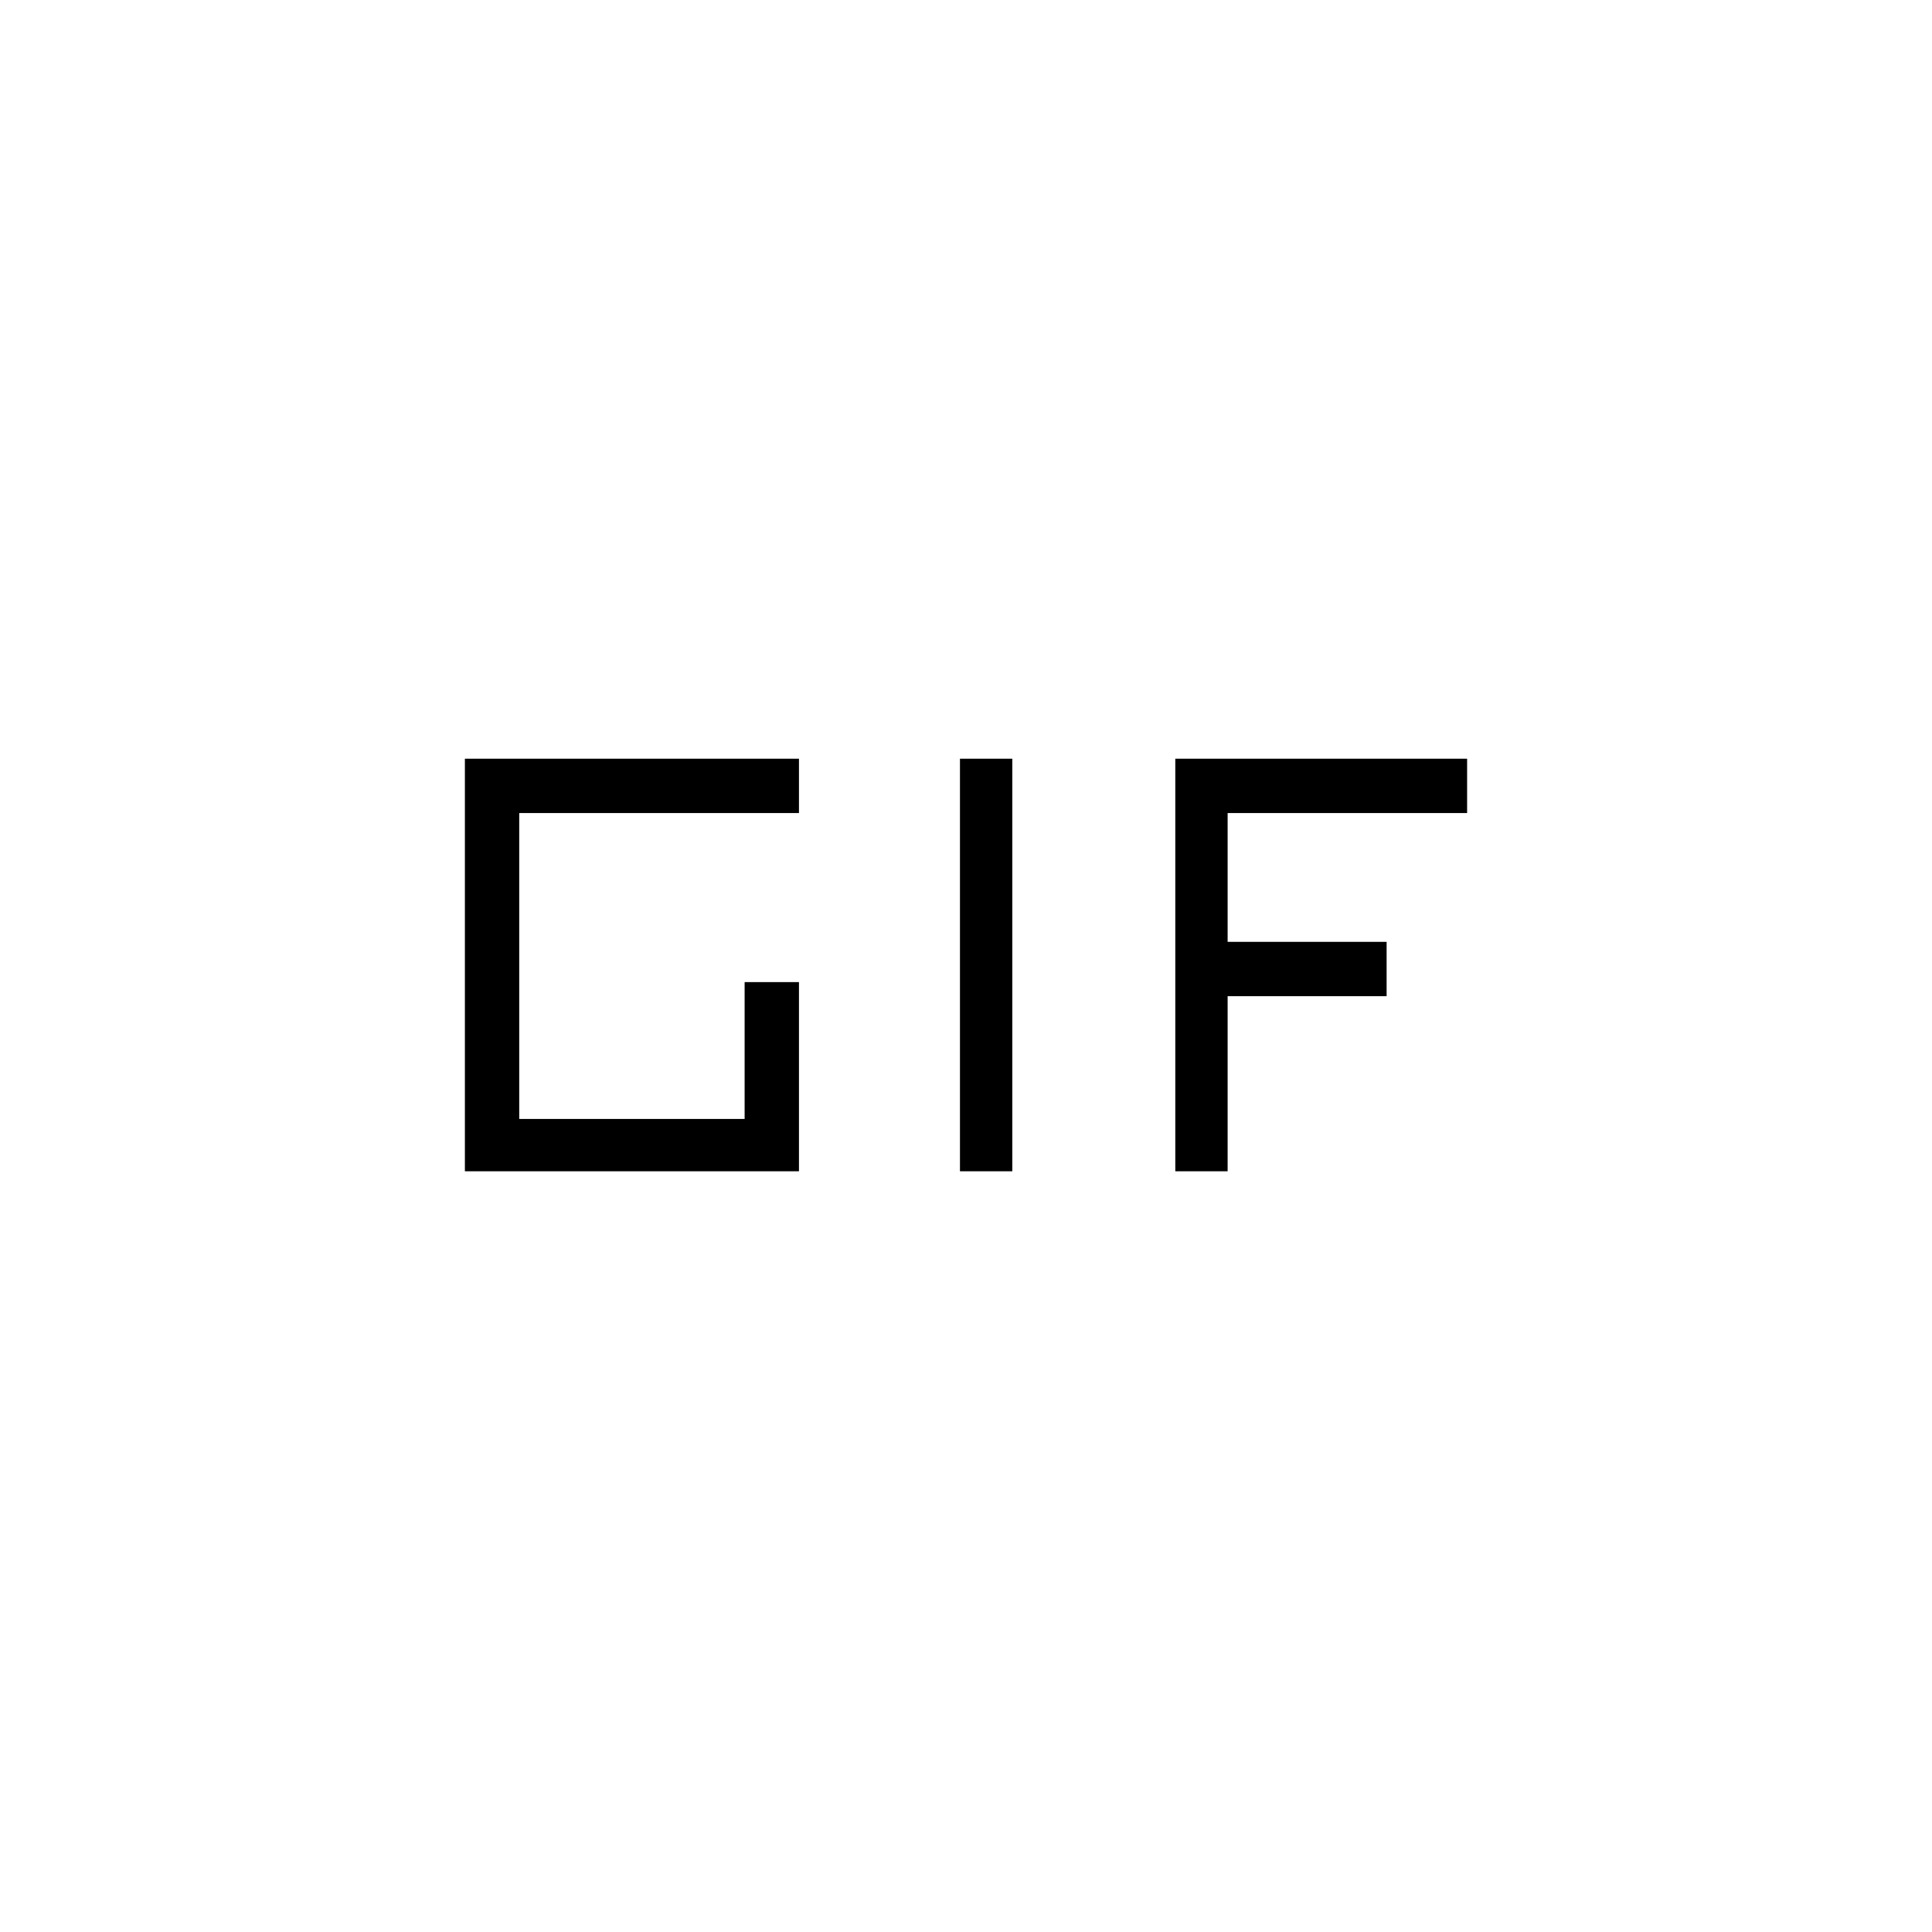 <svg xmlns="http://www.w3.org/2000/svg" height="24" width="24"><path d="M11.925 14.55V9.425h.65v5.125Zm-6.15 0V9.425h4.15v.675H6.45v3.8h2.8v-1.7h.675v2.35Zm8.825 0V9.425h3.625v.675H15.25v1.6h1.975v.675H15.25v2.175Z"/></svg>